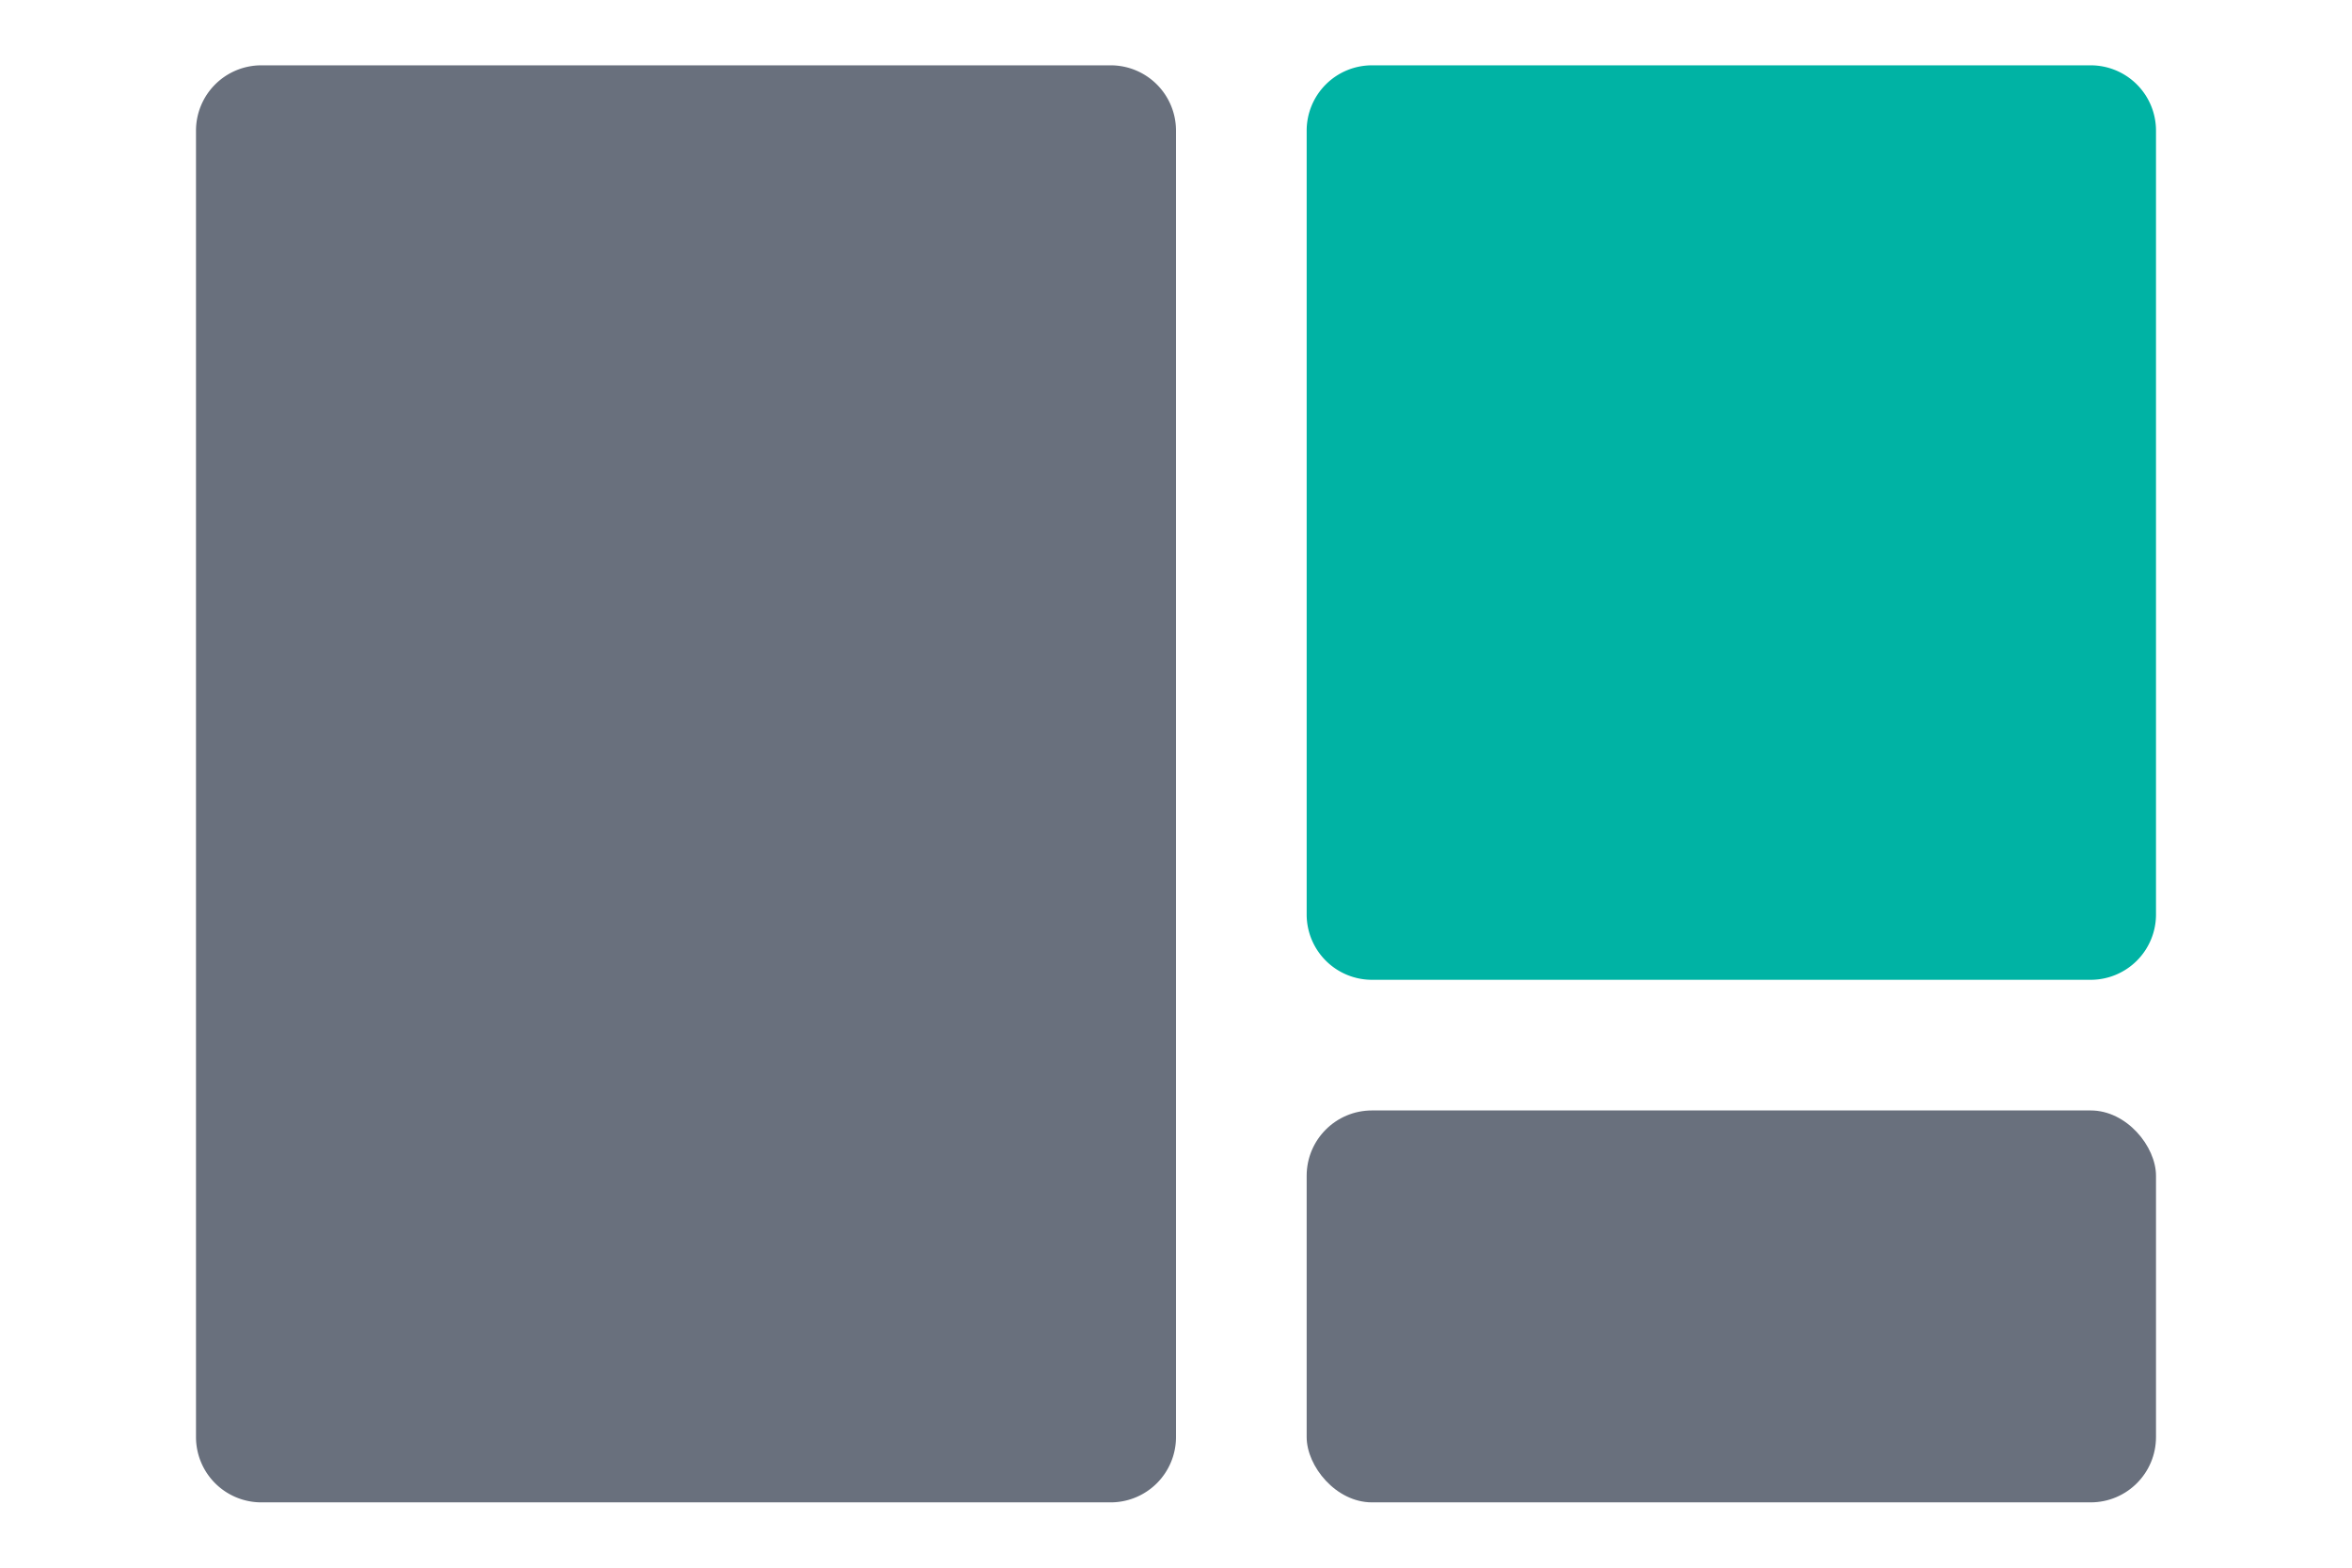 <svg xmlns="http://www.w3.org/2000/svg" width="36" height="24" viewBox="0 0 36 24">
  <path fill="#69707D" d="M3 2a1 1 0 011-1h13a1 1 0 011 1v20a1 1 0 01-1 1H4a1 1 0 01-1-1V2z"/>
  <path fill="#00B3A4" d="M20 2a1 1 0 011-1h11a1 1 0 011 1v12a1 1 0 01-1 1H21a1 1 0 01-1-1V2z"/>
  <rect width="13" height="6" x="20" y="17" fill="#69707D" rx="1"/>
</svg>
